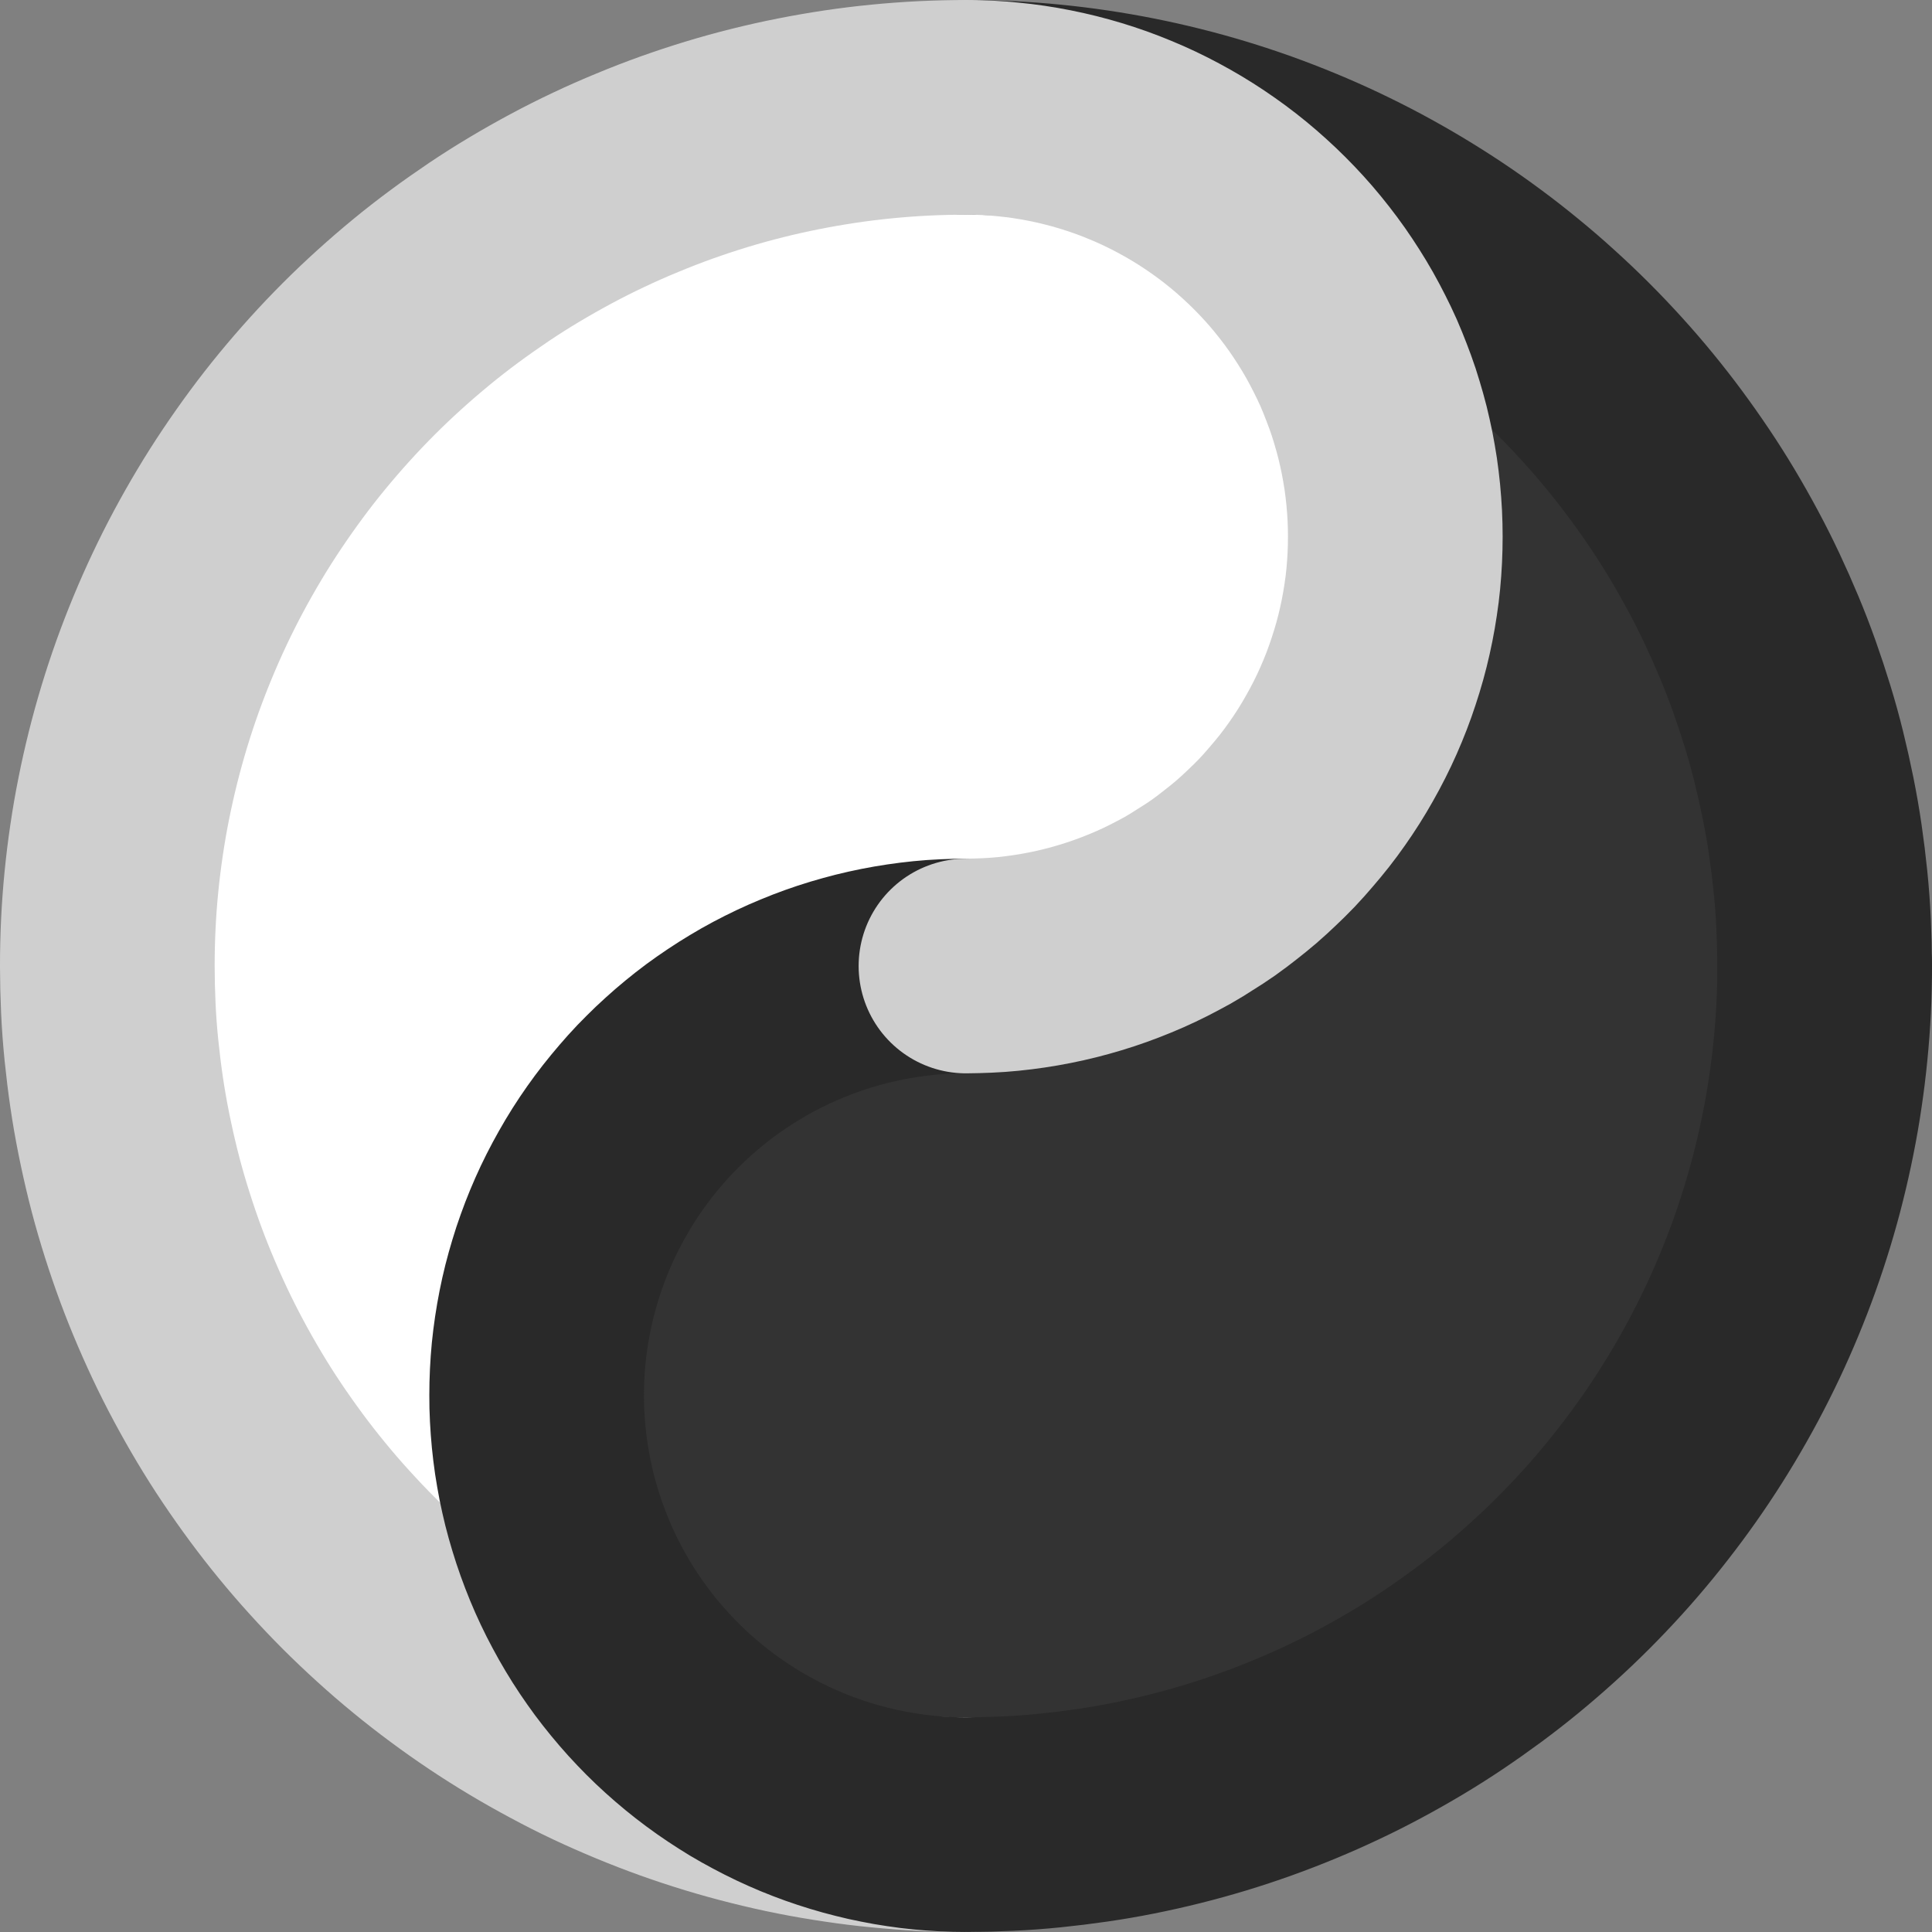 <?xml version="1.0" encoding="UTF-8" standalone="no"?>
<svg
   width="200"
   height="200"
   version="1.1"
   id="svg10"
   sodipodi:docname="yinyang.svg"
   inkscape:version="1.3.2 (091e20e, 2023-11-25, custom)"
   inkscape:export-filename="yinyang.png"
   inkscape:export-xdpi="96"
   inkscape:export-ydpi="96"
   xmlns:inkscape="http://www.inkscape.org/namespaces/inkscape"
   xmlns:sodipodi="http://sodipodi.sourceforge.net/DTD/sodipodi-0.dtd"
   xmlns="http://www.w3.org/2000/svg"
   xmlns:svg="http://www.w3.org/2000/svg">
  <rect width="100%" height="100%" fill="#808080" stroke="none"/>
  <defs
     id="defs10" />
  <sodipodi:namedview
     id="namedview10"
     pagecolor="#505050"
     bordercolor="#eeeeee"
     borderopacity="1"
     inkscape:showpageshadow="0"
     inkscape:pageopacity="0"
     inkscape:pagecheckerboard="0"
     inkscape:deskcolor="#505050"
     inkscape:zoom="0.46193183"
     inkscape:cx="-56.285362"
     inkscape:cy="159.11439"
     inkscape:window-width="1920"
     inkscape:window-height="1057"
     inkscape:window-x="-8"
     inkscape:window-y="-8"
     inkscape:window-maximized="1"
     inkscape:current-layer="svg10" />
  <path
     fill="#ffffff"
     d="m 188.889,99.999 q 0,2.178 -0.104,4.361 -0.109,2.178 -0.327,4.356 -0.213,2.167 -0.534,4.324 -0.316,2.162 -0.747,4.304 -0.425,2.136 -0.954,4.252 -0.529,2.121 -1.161,4.205 -0.633,2.084 -1.369,4.148 -0.736,2.053 -1.571,4.065 -0.835,2.022 -1.768,3.993 -0.933,1.97 -1.96,3.894 -1.032,1.924 -2.152,3.796 -1.12,1.872 -2.333,3.687 -1.213,1.815 -2.515,3.567 -1.302,1.753 -2.681,3.438 -1.379,1.685 -2.852,3.308 -1.473,1.623 -3.007,3.158 -1.535,1.535 -3.163,3.007 -1.628,1.473 -3.303,2.852 -1.675,1.379 -3.438,2.681 -1.763,1.301 -3.567,2.515 -1.804,1.213 -3.682,2.333 -1.877,1.12 -3.801,2.152 -1.924,1.032 -3.894,1.96 -1.97,0.933 -3.993,1.768 -2.017,0.835 -4.07,1.571 -2.053,0.736 -4.143,1.369 -2.09,0.633 -4.2,1.161 -2.11,0.529 -4.262,0.959 -2.152,0.43 -4.299,0.741 -2.147,0.311 -4.33,0.534 -2.183,0.223 -4.35,0.321 -2.167,0.099 -4.361,0.109 -2.178,0 -4.361,-0.104 -2.178,-0.104 -4.356,-0.321 -2.167,-0.207 -4.325,-0.534 -2.162,-0.316 -4.304,-0.741 -2.136,-0.425 -4.252,-0.959 -2.121,-0.529 -4.205,-1.161 -2.084,-0.633 -4.148,-1.369 -2.048,-0.736 -4.065,-1.571 -2.022,-0.835 -3.993,-1.763 -1.97,-0.928 -3.894,-1.97 -1.924,-1.027 -3.796,-2.147 -1.872,-1.12 -3.687,-2.333 -1.815,-1.213 -3.567,-2.515 -1.753,-1.296 -3.438,-2.681 -1.69,-1.384 -3.303,-2.852 -1.618,-1.467 -3.163,-3.007 -1.54,-1.545 -3.007,-3.163 -1.467,-1.613 -2.852,-3.303 -1.384,-1.685 -2.681,-3.438 -1.296,-1.753 -2.515,-3.567 -1.219,-1.815 -2.333,-3.681 -1.115,-1.867 -2.152,-3.801 -1.037,-1.934 -1.96,-3.894 -0.923,-1.96 -1.768,-3.993 -0.845,-2.033 -1.571,-4.07 -0.726,-2.038 -1.369,-4.143 -0.643,-2.105 -1.162,-4.2 -0.519,-2.095 -0.954,-4.262 -0.436,-2.167 -0.747,-4.298 -0.311,-2.131 -0.534,-4.33 -0.223,-2.199 -0.321,-4.35 -0.099,-2.152 -0.104,-4.356 0,-2.188 0.104,-4.366 0.104,-2.178 0.321,-4.356 0.213,-2.167 0.534,-4.324 0.316,-2.162 0.747,-4.304 0.425,-2.136 0.954,-4.252 0.529,-2.116 1.162,-4.205 0.633,-2.09 1.369,-4.148 0.736,-2.048 1.571,-4.065 0.835,-2.017 1.768,-3.993 0.933,-1.976 1.96,-3.894 1.032,-1.924 2.152,-3.796 1.12,-1.872 2.333,-3.681 1.213,-1.81 2.515,-3.573 1.302,-1.763 2.681,-3.438 1.379,-1.675 2.852,-3.303 1.473,-1.628 3.007,-3.163 1.535,-1.535 3.163,-3.007 1.628,-1.473 3.303,-2.852 1.675,-1.379 3.438,-2.681 1.763,-1.301 3.567,-2.515 1.804,-1.213 3.682,-2.333 1.877,-1.12 3.801,-2.152 1.924,-1.032 3.894,-1.96 1.97,-0.933 3.993,-1.763 2.017,-0.84 4.07,-1.576 2.053,-0.731 4.143,-1.369 2.084,-0.633 4.2,-1.161 2.116,-0.529 4.262,-0.954 2.147,-0.425 4.299,-0.747 2.152,-0.321 4.33,-0.534 2.178,-0.213 4.35,-0.321 2.178,-0.104 4.361,-0.104 2.178,0 4.361,0.104 2.178,0.104 4.356,0.321 2.167,0.213 4.325,0.534 2.162,0.321 4.304,0.747 2.136,0.425 4.252,0.954 2.121,0.529 4.205,1.161 2.084,0.633 4.148,1.369 2.048,0.736 4.065,1.571 2.022,0.835 3.993,1.768 1.97,0.933 3.894,1.96 1.924,1.032 3.796,2.152 1.872,1.125 3.687,2.333 1.815,1.213 3.567,2.515 1.753,1.296 3.438,2.686 1.69,1.379 3.303,2.852 1.618,1.462 3.163,3.007 1.54,1.54 3.007,3.158 1.467,1.613 2.852,3.303 1.384,1.685 2.681,3.438 1.296,1.753 2.515,3.567 1.219,1.815 2.333,3.681 1.115,1.867 2.152,3.801 1.037,1.934 1.96,3.899 0.923,1.965 1.768,3.987 0.845,2.022 1.571,4.07 0.726,2.048 1.369,4.143 0.643,2.095 1.161,4.2 0.519,2.105 0.954,4.262 0.436,2.157 0.747,4.299 0.311,2.141 0.534,4.33 0.223,2.188 0.321,4.35 0.099,2.162 0.104,4.361"
     id="path1"
     style="stroke-width:5.185" />
  <path
     fill="#333333"
     d="m 99.997,11.11 q 2.178,0 4.361,0.109 2.178,0.104 4.356,0.321 2.167,0.213 4.325,0.534 2.162,0.321 4.304,0.747 2.136,0.425 4.252,0.954 2.121,0.529 4.205,1.161 2.084,0.633 4.148,1.369 2.048,0.736 4.065,1.571 2.022,0.835 3.993,1.768 1.97,0.933 3.894,1.96 1.924,1.032 3.796,2.152 1.872,1.125 3.687,2.333 1.815,1.213 3.567,2.515 1.753,1.296 3.438,2.686 1.69,1.379 3.303,2.852 1.618,1.462 3.163,3.007 1.54,1.54 3.007,3.158 1.467,1.613 2.852,3.303 1.384,1.685 2.681,3.438 1.296,1.753 2.515,3.567 1.219,1.815 2.333,3.681 1.115,1.867 2.152,3.801 1.037,1.934 1.96,3.899 0.923,1.965 1.768,3.987 0.845,2.022 1.571,4.07 0.726,2.048 1.369,4.143 0.643,2.095 1.161,4.2 0.519,2.105 0.954,4.262 0.436,2.157 0.747,4.299 0.311,2.141 0.534,4.33 0.223,2.188 0.321,4.35 0.099,2.162 0.104,4.361 0.005,2.199 -0.104,4.361 -0.104,2.178 -0.321,4.356 -0.213,2.167 -0.534,4.324 -0.316,2.162 -0.747,4.304 -0.425,2.136 -0.954,4.252 -0.529,2.121 -1.161,4.205 -0.633,2.084 -1.369,4.148 -0.736,2.053 -1.571,4.065 -0.835,2.022 -1.768,3.993 -0.933,1.97 -1.96,3.894 -1.032,1.924 -2.152,3.796 -1.12,1.872 -2.333,3.687 -1.213,1.815 -2.515,3.567 -1.302,1.753 -2.681,3.438 -1.379,1.685 -2.852,3.308 -1.473,1.623 -3.007,3.158 -1.535,1.535 -3.163,3.007 -1.628,1.473 -3.303,2.852 -1.675,1.379 -3.438,2.681 -1.763,1.301 -3.567,2.515 -1.804,1.213 -3.682,2.333 -1.877,1.12 -3.801,2.152 -1.924,1.032 -3.894,1.96 -1.97,0.933 -3.993,1.768 -2.017,0.835 -4.07,1.571 -2.053,0.736 -4.143,1.369 -2.09,0.633 -4.2,1.161 -2.11,0.529 -4.262,0.959 -2.152,0.43 -4.299,0.741 -2.147,0.311 -4.33,0.534 -2.183,0.223 -4.35,0.321 -2.167,0.099 -4.361,0.109"
     id="path2"
     style="stroke-width:5.185" />
  <path
     fill="#333333"
     d="m 144.441,144.447 q 0,1.089 -0.052,2.178 -0.052,1.089 -0.156,2.178 -0.109,1.089 -0.27,2.162 -0.161,1.079 -0.373,2.152 -0.213,1.068 -0.477,2.126 -0.27,1.058 -0.586,2.105 -0.311,1.042 -0.684,2.074 -0.363,1.021 -0.783,2.033 -0.415,1.006 -0.881,1.991 -0.467,0.985 -0.985,1.95 -0.519,0.964 -1.073,1.898 -0.555,0.933 -1.167,1.846 -0.612,0.913 -1.255,1.784 -0.643,0.871 -1.348,1.716 -0.705,0.845 -1.421,1.654 -0.716,0.809 -1.504,1.576 -0.773,0.778 -1.582,1.504 -0.809,0.736 -1.649,1.426 -0.845,0.695 -1.722,1.348 -0.876,0.648 -1.784,1.25 -0.907,0.607 -1.841,1.172 -0.933,0.56 -1.898,1.073 -0.964,0.519 -1.95,0.98 -0.985,0.467 -1.996,0.881 -1.006,0.415 -2.033,0.788 -1.027,0.363 -2.074,0.684 -1.042,0.311 -2.1,0.581 -1.058,0.264 -2.126,0.477 -1.073,0.213 -2.152,0.373 -1.079,0.161 -2.167,0.27 -1.089,0.109 -2.178,0.156 -1.089,0.047 -2.178,0.057 -1.089,0 -2.178,-0.052 -1.089,-0.052 -2.178,-0.156 -1.089,-0.104 -2.167,-0.27 -1.079,-0.156 -2.147,-0.373 -1.073,-0.207 -2.126,-0.477 -1.063,-0.264 -2.105,-0.581 -1.042,-0.316 -2.074,-0.684 -1.027,-0.368 -2.033,-0.783 -1.011,-0.42 -1.996,-0.887 -0.985,-0.467 -1.95,-0.985 -0.959,-0.508 -1.898,-1.068 -0.933,-0.565 -1.841,-1.172 -0.907,-0.601 -1.784,-1.255 -0.876,-0.648 -1.722,-1.343 -0.84,-0.69 -1.649,-1.421 -0.809,-0.731 -1.582,-1.504 -0.773,-0.778 -1.504,-1.581 -0.731,-0.809 -1.426,-1.654 -0.69,-0.84 -1.343,-1.716 -0.648,-0.881 -1.255,-1.784 -0.607,-0.907 -1.167,-1.846 -0.56,-0.933 -1.073,-1.898 -0.519,-0.964 -0.985,-1.95 -0.467,-0.985 -0.881,-1.991 -0.415,-1.011 -0.783,-2.038 -0.368,-1.027 -0.684,-2.074 -0.316,-1.037 -0.586,-2.1 -0.259,-1.058 -0.477,-2.126 -0.207,-1.073 -0.373,-2.152 -0.156,-1.079 -0.264,-2.162 -0.104,-1.089 -0.161,-2.178 -0.057,-1.089 -0.052,-2.178 0,-1.089 0.052,-2.183 0.052,-1.089 0.156,-2.178 0.109,-1.084 0.27,-2.162 0.161,-1.079 0.373,-2.152 0.213,-1.073 0.477,-2.126 0.27,-1.058 0.586,-2.105 0.311,-1.042 0.684,-2.074 0.363,-1.021 0.783,-2.033 0.415,-1.006 0.881,-1.991 0.467,-0.985 0.985,-1.95 0.519,-0.964 1.073,-1.898 0.555,-0.933 1.167,-1.846 0.612,-0.913 1.255,-1.779 0.643,-0.866 1.348,-1.721 0.705,-0.856 1.421,-1.654 0.716,-0.799 1.504,-1.576 0.773,-0.778 1.582,-1.504 0.809,-0.736 1.649,-1.426 0.845,-0.695 1.722,-1.348 0.876,-0.643 1.784,-1.25 0.907,-0.607 1.841,-1.167 0.933,-0.565 1.898,-1.079 0.964,-0.513 1.95,-0.98 0.985,-0.467 1.996,-0.881 1.006,-0.42 2.033,-0.788 1.027,-0.368 2.074,-0.684 1.042,-0.311 2.1,-0.581 1.058,-0.264 2.126,-0.477 1.073,-0.213 2.152,-0.373 1.079,-0.161 2.167,-0.27 1.089,-0.109 2.178,-0.156 1.089,-0.047 2.178,-0.052 1.089,0 2.178,0.052 1.089,0.052 2.178,0.156 1.089,0.109 2.167,0.27 1.079,0.161 2.147,0.373 1.073,0.207 2.126,0.477 1.063,0.264 2.105,0.581 1.042,0.316 2.074,0.684 1.027,0.368 2.033,0.788 1.011,0.415 1.996,0.881 0.985,0.467 1.95,0.985 0.959,0.508 1.898,1.073 0.933,0.56 1.841,1.167 0.907,0.607 1.784,1.255 0.876,0.648 1.722,1.343 0.84,0.69 1.649,1.426 0.809,0.726 1.582,1.504 0.773,0.767 1.504,1.576 0.731,0.809 1.426,1.654 0.69,0.845 1.343,1.721 0.648,0.876 1.255,1.779 0.607,0.902 1.167,1.846 0.56,0.944 1.073,1.898 0.513,0.954 0.985,1.95 0.472,0.996 0.881,1.991 0.41,0.996 0.783,2.038 0.373,1.042 0.684,2.074 0.316,1.037 0.586,2.1 0.259,1.058 0.477,2.126 0.207,1.073 0.373,2.152 0.156,1.079 0.264,2.162 0.104,1.089 0.161,2.178 0.057,1.089 0.052,2.178"
     id="path3"
     style="stroke-width:5.185" />
  <path
     fill="#ffffff"
     d="m 144.441,55.557 q 0,1.089 -0.052,2.178 -0.052,1.089 -0.156,2.178 -0.109,1.089 -0.27,2.162 -0.161,1.084 -0.373,2.152 -0.213,1.068 -0.477,2.126 -0.264,1.058 -0.586,2.105 -0.321,1.047 -0.684,2.074 -0.363,1.021 -0.783,2.033 -0.415,1.006 -0.881,1.991 -0.467,0.985 -0.985,1.95 -0.519,0.964 -1.073,1.898 -0.555,0.933 -1.167,1.846 -0.612,0.913 -1.255,1.784 -0.643,0.871 -1.348,1.716 -0.705,0.845 -1.421,1.654 -0.716,0.809 -1.504,1.581 -0.788,0.773 -1.582,1.504 -0.793,0.731 -1.649,1.421 -0.856,0.69 -1.722,1.348 -0.866,0.659 -1.784,1.255 -0.918,0.596 -1.841,1.167 -0.923,0.57 -1.898,1.073 -0.964,0.519 -1.95,0.985 -0.985,0.467 -1.996,0.881 -1.006,0.415 -2.033,0.783 -1.027,0.368 -2.074,0.684 -1.047,0.316 -2.1,0.581 -1.053,0.264 -2.126,0.477 -1.073,0.213 -2.152,0.373 -1.079,0.161 -2.167,0.27 -1.089,0.109 -2.178,0.156 -1.089,0.047 -2.178,0.057 -1.089,0 -2.178,-0.052 -1.089,-0.052 -2.178,-0.161 -1.089,-0.104 -2.167,-0.27 -1.079,-0.156 -2.147,-0.373 Q 90.254,98.937 89.202,98.667 88.139,98.408 87.096,98.086 86.049,97.77 85.022,97.402 83.996,97.039 82.99,96.619 81.979,96.204 80.993,95.737 80.008,95.271 79.044,94.752 78.084,94.234 77.146,93.679 76.212,93.114 75.305,92.512 74.398,91.905 73.521,91.252 72.645,90.604 71.8,89.909 70.96,89.22 70.151,88.488 69.342,87.757 68.569,86.985 67.797,86.207 67.066,85.403 q -0.731,-0.809 -1.426,-1.654 -0.69,-0.84 -1.343,-1.716 -0.648,-0.881 -1.255,-1.784 -0.607,-0.907 -1.167,-1.846 -0.56,-0.933 -1.073,-1.898 -0.519,-0.959 -0.985,-1.95 -0.467,-0.985 -0.881,-1.991 -0.415,-1.011 -0.783,-2.038 -0.368,-1.027 -0.684,-2.074 -0.316,-1.037 -0.586,-2.1 -0.259,-1.058 -0.477,-2.126 -0.207,-1.068 -0.373,-2.152 -0.156,-1.079 -0.264,-2.162 -0.104,-1.089 -0.161,-2.178 -0.057,-1.089 -0.052,-2.178 0,-1.089 0.052,-2.178 0.052,-1.094 0.156,-2.178 0.109,-1.089 0.27,-2.167 0.161,-1.079 0.373,-2.152 0.213,-1.073 0.477,-2.126 0.27,-1.058 0.586,-2.1 0.311,-1.047 0.684,-2.074 0.363,-1.027 0.783,-2.033 0.415,-1.011 0.881,-1.996 0.467,-0.985 0.985,-1.95 0.513,-0.959 1.073,-1.898 0.56,-0.933 1.167,-1.841 0.607,-0.907 1.255,-1.784 0.653,-0.881 1.348,-1.721 0.69,-0.845 1.421,-1.654 0.731,-0.804 1.504,-1.576 0.773,-0.773 1.582,-1.504 0.809,-0.736 1.649,-1.426 0.845,-0.695 1.722,-1.343 0.876,-0.648 1.784,-1.255 0.907,-0.607 1.841,-1.167 0.933,-0.56 1.898,-1.079 0.964,-0.519 1.95,-0.98 0.985,-0.461 1.996,-0.881 1.006,-0.415 2.033,-0.788 1.027,-0.363 2.074,-0.684 1.042,-0.311 2.1,-0.581 1.058,-0.264 2.126,-0.477 1.073,-0.213 2.152,-0.373 1.079,-0.161 2.167,-0.264 1.089,-0.104 2.178,-0.161 1.089,-0.057 2.178,-0.052 1.089,0 2.178,0.052 1.089,0.052 2.178,0.156 1.089,0.109 2.167,0.27 1.079,0.161 2.147,0.373 1.068,0.213 2.126,0.477 1.063,0.264 2.105,0.581 1.042,0.316 2.074,0.684 1.027,0.368 2.033,0.788 1.011,0.415 1.996,0.881 0.985,0.467 1.95,0.985 0.959,0.513 1.898,1.073 0.933,0.56 1.841,1.167 0.907,0.607 1.784,1.255 0.876,0.648 1.722,1.343 0.84,0.69 1.649,1.426 0.809,0.731 1.582,1.504 0.773,0.773 1.504,1.576 0.731,0.804 1.426,1.654 0.695,0.85 1.343,1.721 0.648,0.871 1.255,1.784 0.607,0.913 1.167,1.841 0.56,0.928 1.073,1.898 0.513,0.97 0.985,1.95 0.472,0.98 0.881,1.996 0.41,1.016 0.783,2.033 0.373,1.016 0.684,2.074 0.316,1.037 0.586,2.1 0.259,1.058 0.477,2.126 0.207,1.073 0.373,2.152 0.156,1.079 0.264,2.167 0.104,1.084 0.161,2.178 0.052,1.089 0.052,2.178"
     id="path4"
     style="stroke-width:5.185" />
  <path
     fill="none"
     stroke="#292929"
     stroke-linecap="round"
     stroke-linejoin="round"
     stroke-width="22.222"
     d="m 99.997,11.11 q 2.178,0 4.361,0.109 2.178,0.104 4.356,0.321 2.167,0.213 4.325,0.534 2.162,0.321 4.304,0.747 2.136,0.425 4.252,0.954 2.121,0.529 4.205,1.161 2.084,0.633 4.148,1.369 2.048,0.736 4.065,1.571 2.022,0.835 3.993,1.768 1.97,0.933 3.894,1.96 1.924,1.032 3.796,2.152 1.872,1.125 3.687,2.333 1.815,1.213 3.567,2.515 1.753,1.296 3.438,2.686 1.69,1.379 3.303,2.852 1.618,1.462 3.163,3.007 1.54,1.54 3.007,3.158 1.467,1.613 2.852,3.303 1.384,1.685 2.681,3.438 1.296,1.753 2.515,3.567 1.219,1.815 2.333,3.681 1.115,1.867 2.152,3.801 1.037,1.934 1.96,3.899 0.923,1.965 1.768,3.987 0.845,2.022 1.571,4.07 0.726,2.048 1.369,4.143 0.643,2.095 1.161,4.2 0.519,2.105 0.954,4.262 0.436,2.157 0.747,4.299 0.311,2.141 0.534,4.33 0.223,2.188 0.321,4.35 0.099,2.162 0.104,4.361"
     id="path5" />
  <path
     fill="none"
     stroke="#cfcfcf"
     stroke-linecap="round"
     stroke-linejoin="round"
     stroke-width="22.222"
     d="m 99.997,188.889 q -2.178,0 -4.361,-0.104 -2.178,-0.109 -4.356,-0.327 -2.167,-0.207 -4.325,-0.534 -2.162,-0.316 -4.304,-0.741 -2.136,-0.425 -4.252,-0.959 -2.121,-0.529 -4.205,-1.161 -2.084,-0.633 -4.148,-1.369 -2.048,-0.736 -4.065,-1.571 -2.022,-0.835 -3.993,-1.763 -1.97,-0.928 -3.894,-1.97 -1.924,-1.027 -3.796,-2.147 -1.872,-1.12 -3.687,-2.333 -1.815,-1.213 -3.567,-2.515 -1.753,-1.296 -3.438,-2.681 -1.69,-1.384 -3.303,-2.852 -1.618,-1.467 -3.163,-3.007 -1.54,-1.545 -3.007,-3.163 -1.467,-1.613 -2.852,-3.303 -1.384,-1.685 -2.681,-3.438 -1.296,-1.753 -2.515,-3.567 -1.219,-1.815 -2.333,-3.681 -1.115,-1.867 -2.152,-3.801 -1.037,-1.934 -1.96,-3.894 -0.923,-1.96 -1.768,-3.993 -0.845,-2.033 -1.571,-4.07 -0.726,-2.038 -1.369,-4.143 -0.643,-2.105 -1.162,-4.2 -0.519,-2.095 -0.954,-4.262 -0.436,-2.167 -0.747,-4.299 -0.311,-2.131 -0.534,-4.33 -0.223,-2.199 -0.321,-4.35 -0.099,-2.152 -0.104,-4.356 0,-2.188 0.104,-4.366 0.104,-2.178 0.321,-4.356 0.213,-2.167 0.534,-4.324 0.316,-2.162 0.747,-4.304 0.425,-2.136 0.954,-4.252 0.529,-2.116 1.162,-4.205 0.633,-2.09 1.369,-4.148 0.736,-2.048 1.571,-4.065 0.835,-2.017 1.768,-3.993 0.933,-1.976 1.96,-3.894 1.032,-1.924 2.152,-3.796 1.12,-1.872 2.333,-3.681 1.213,-1.81 2.515,-3.573 1.302,-1.763 2.681,-3.438 1.379,-1.675 2.852,-3.303 1.473,-1.628 3.007,-3.163 1.535,-1.535 3.163,-3.007 1.628,-1.473 3.303,-2.852 1.675,-1.379 3.438,-2.681 1.763,-1.301 3.567,-2.515 1.804,-1.213 3.682,-2.333 1.877,-1.12 3.801,-2.152 1.924,-1.032 3.894,-1.96 1.97,-0.933 3.993,-1.763 2.017,-0.84 4.07,-1.576 2.053,-0.731 4.143,-1.369 2.084,-0.633 4.2,-1.161 2.116,-0.529 4.262,-0.954 2.147,-0.425 4.299,-0.747 2.152,-0.321 4.33,-0.534 2.178,-0.213 4.35,-0.321 2.178,-0.104 4.361,-0.104"
     id="path6" />
  <path
     fill="none"
     stroke="#292929"
     stroke-linecap="round"
     stroke-linejoin="round"
     stroke-width="22.222"
     d="m 188.889,99.999 q 0,2.178 -0.104,4.361 -0.109,2.178 -0.327,4.356 -0.213,2.167 -0.534,4.324 -0.316,2.162 -0.747,4.304 -0.425,2.136 -0.954,4.252 -0.529,2.121 -1.161,4.205 -0.633,2.084 -1.369,4.148 -0.736,2.053 -1.571,4.065 -0.835,2.022 -1.768,3.993 -0.933,1.97 -1.96,3.894 -1.032,1.924 -2.152,3.796 -1.12,1.872 -2.333,3.687 -1.213,1.815 -2.515,3.567 -1.302,1.753 -2.681,3.438 -1.379,1.685 -2.852,3.308 -1.473,1.623 -3.007,3.158 -1.535,1.535 -3.163,3.007 -1.628,1.473 -3.303,2.852 -1.675,1.379 -3.438,2.681 -1.763,1.301 -3.567,2.515 -1.804,1.213 -3.682,2.333 -1.877,1.12 -3.801,2.152 -1.924,1.032 -3.894,1.96 -1.97,0.933 -3.993,1.768 -2.017,0.835 -4.07,1.571 -2.053,0.736 -4.143,1.369 -2.09,0.633 -4.2,1.161 -2.11,0.529 -4.262,0.959 -2.152,0.43 -4.299,0.741 -2.147,0.311 -4.33,0.534 -2.183,0.223 -4.35,0.321 -2.167,0.099 -4.361,0.109 m 0,0 q -1.089,0 -2.178,-0.052 -1.089,-0.052 -2.178,-0.161 -1.089,-0.104 -2.167,-0.27 -1.079,-0.156 -2.147,-0.373 -1.073,-0.207 -2.126,-0.477 -1.063,-0.264 -2.105,-0.581 -1.042,-0.316 -2.074,-0.684 -1.027,-0.368 -2.033,-0.783 -1.011,-0.42 -1.996,-0.887 -0.985,-0.467 -1.95,-0.985 -0.959,-0.508 -1.898,-1.068 -0.933,-0.565 -1.841,-1.172 -0.907,-0.601 -1.784,-1.255 -0.876,-0.648 -1.722,-1.343 -0.84,-0.69 -1.649,-1.421 -0.809,-0.731 -1.582,-1.504 -0.773,-0.778 -1.504,-1.581 -0.731,-0.809 -1.426,-1.654 -0.69,-0.84 -1.343,-1.716 -0.648,-0.881 -1.255,-1.784 -0.607,-0.907 -1.167,-1.846 -0.56,-0.933 -1.073,-1.898 -0.519,-0.964 -0.985,-1.95 -0.467,-0.985 -0.881,-1.991 -0.415,-1.011 -0.783,-2.038 -0.368,-1.027 -0.684,-2.074 -0.316,-1.037 -0.586,-2.1 -0.259,-1.058 -0.477,-2.126 -0.207,-1.073 -0.373,-2.152 -0.156,-1.079 -0.264,-2.162 -0.104,-1.089 -0.161,-2.178 -0.057,-1.089 -0.052,-2.178 0,-1.089 0.052,-2.183 0.052,-1.089 0.156,-2.178 0.109,-1.084 0.27,-2.162 0.161,-1.079 0.373,-2.152 0.213,-1.073 0.477,-2.126 0.27,-1.058 0.586,-2.105 0.311,-1.042 0.684,-2.074 0.363,-1.021 0.783,-2.033 0.415,-1.006 0.881,-1.991 0.467,-0.985 0.985,-1.95 0.519,-0.964 1.073,-1.898 0.555,-0.933 1.167,-1.846 0.612,-0.913 1.255,-1.779 0.643,-0.866 1.348,-1.721 0.705,-0.856 1.421,-1.654 0.716,-0.799 1.504,-1.576 0.773,-0.778 1.582,-1.504 0.809,-0.736 1.649,-1.426 0.845,-0.695 1.722,-1.348 0.876,-0.643 1.784,-1.25 0.907,-0.607 1.841,-1.167 0.933,-0.565 1.898,-1.079 0.964,-0.513 1.95,-0.98 0.985,-0.467 1.996,-0.881 1.006,-0.42 2.033,-0.788 1.027,-0.368 2.074,-0.684 1.042,-0.311 2.1,-0.581 1.058,-0.264 2.126,-0.477 1.073,-0.213 2.152,-0.373 1.079,-0.161 2.167,-0.27 1.089,-0.109 2.178,-0.156 1.089,-0.047 2.178,-0.052"
     id="path7" />
  <path
     fill="none"
     stroke="#cfcfcf"
     stroke-linecap="round"
     stroke-linejoin="round"
     stroke-width="22.222"
     d="m 99.997,11.11 q 1.089,0 2.178,0.052 1.089,0.052 2.178,0.166 1.089,0.104 2.167,0.264 1.079,0.161 2.147,0.373 1.068,0.213 2.126,0.477 1.063,0.264 2.105,0.581 1.042,0.316 2.074,0.684 1.027,0.368 2.033,0.788 1.011,0.415 1.996,0.881 0.985,0.467 1.95,0.985 0.959,0.513 1.898,1.073 0.933,0.56 1.841,1.167 0.907,0.607 1.784,1.255 0.876,0.648 1.722,1.343 0.84,0.69 1.649,1.426 0.809,0.731 1.582,1.504 0.773,0.773 1.504,1.576 0.731,0.804 1.426,1.654 0.695,0.85 1.343,1.721 0.648,0.871 1.255,1.784 0.607,0.913 1.167,1.841 0.56,0.928 1.073,1.898 0.513,0.97 0.985,1.95 0.472,0.98 0.881,1.996 0.41,1.016 0.783,2.033 0.373,1.016 0.684,2.074 0.316,1.037 0.586,2.1 0.259,1.058 0.477,2.126 0.207,1.073 0.373,2.152 0.156,1.079 0.264,2.167 0.104,1.084 0.161,2.178 0.052,1.089 0.052,2.178 0,1.089 -0.052,2.178 -0.052,1.089 -0.156,2.178 -0.104,1.089 -0.27,2.162 -0.161,1.084 -0.373,2.152 -0.213,1.068 -0.477,2.126 -0.264,1.058 -0.586,2.105 -0.321,1.047 -0.684,2.074 -0.363,1.021 -0.783,2.033 -0.415,1.006 -0.881,1.991 -0.467,0.985 -0.985,1.95 -0.519,0.964 -1.073,1.898 -0.555,0.933 -1.167,1.846 -0.612,0.913 -1.255,1.784 -0.643,0.871 -1.348,1.716 -0.705,0.845 -1.421,1.654 -0.716,0.809 -1.504,1.581 -0.788,0.773 -1.582,1.504 -0.793,0.731 -1.649,1.421 -0.856,0.69 -1.722,1.348 -0.866,0.659 -1.784,1.255 -0.918,0.596 -1.841,1.167 -0.923,0.57 -1.898,1.073 -0.964,0.519 -1.95,0.985 -0.985,0.467 -1.996,0.881 -1.006,0.415 -2.033,0.783 -1.027,0.368 -2.074,0.684 -1.047,0.316 -2.1,0.581 -1.053,0.264 -2.126,0.477 -1.073,0.213 -2.152,0.373 -1.079,0.161 -2.167,0.27 -1.089,0.109 -2.178,0.156 -1.089,0.047 -2.178,0.057"
     id="path8" />
</svg>
